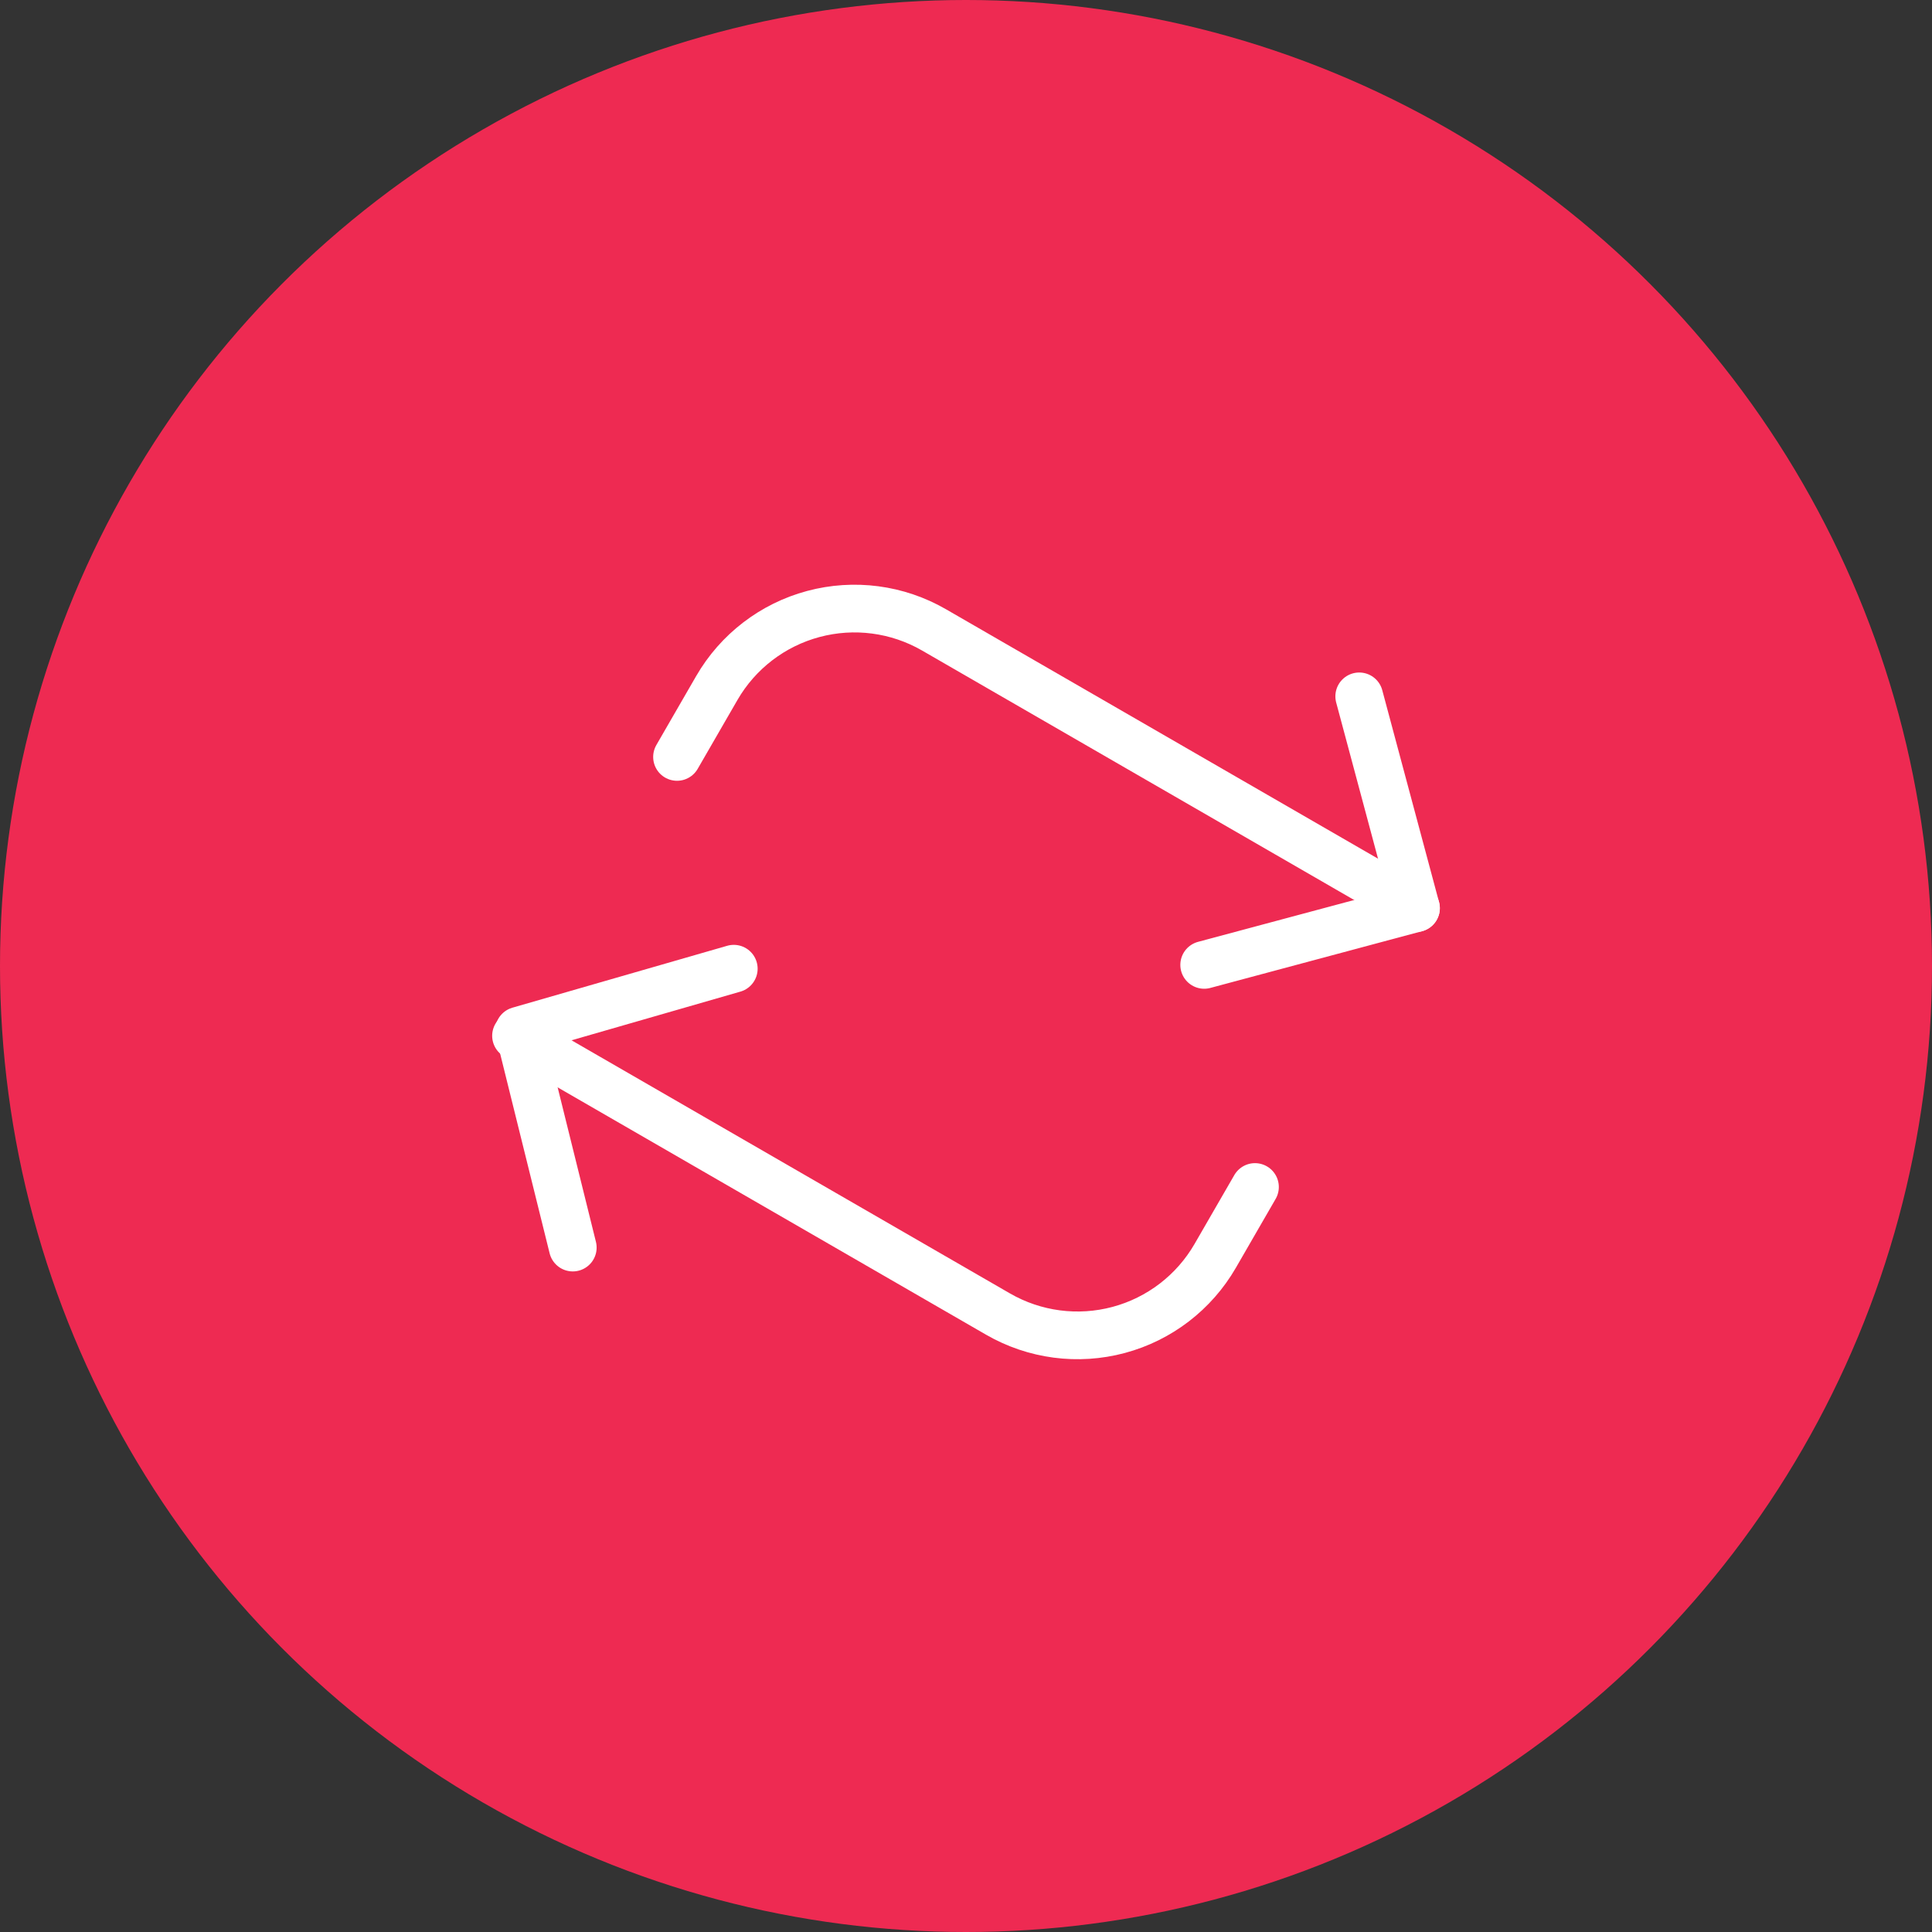 <svg width="162" height="162" viewBox="0 0 162 162" fill="none" xmlns="http://www.w3.org/2000/svg">
<rect x="0" y="0" width="162" height="162" fill="#333333" stroke="none"/>
<circle cx="81" cy="81" r="81" fill="#EE2A52"/>
<path d="M113.972 58.39L118.731 76.148L100.972 80.907" stroke="white" stroke-width="4" stroke-linecap="round" stroke-linejoin="round"/>
<path d="M56.769 63.469L60.103 57.695C61.871 54.633 64.783 52.398 68.199 51.483C71.614 50.568 75.254 51.047 78.316 52.815L118.731 76.148" stroke="white" stroke-width="4" stroke-linecap="round" stroke-linejoin="round"/>
<path d="M48.028 104.61L43.519 86.418L61.528 81.227" stroke="white" stroke-width="4" stroke-linecap="round" stroke-linejoin="round"/>
<path d="M105.231 99.531L101.897 105.305C100.129 108.367 97.217 110.602 93.801 111.517C90.386 112.432 86.746 111.953 83.684 110.185L43.269 86.852" stroke="white" stroke-width="4" stroke-linecap="round" stroke-linejoin="round"/>
</svg>
